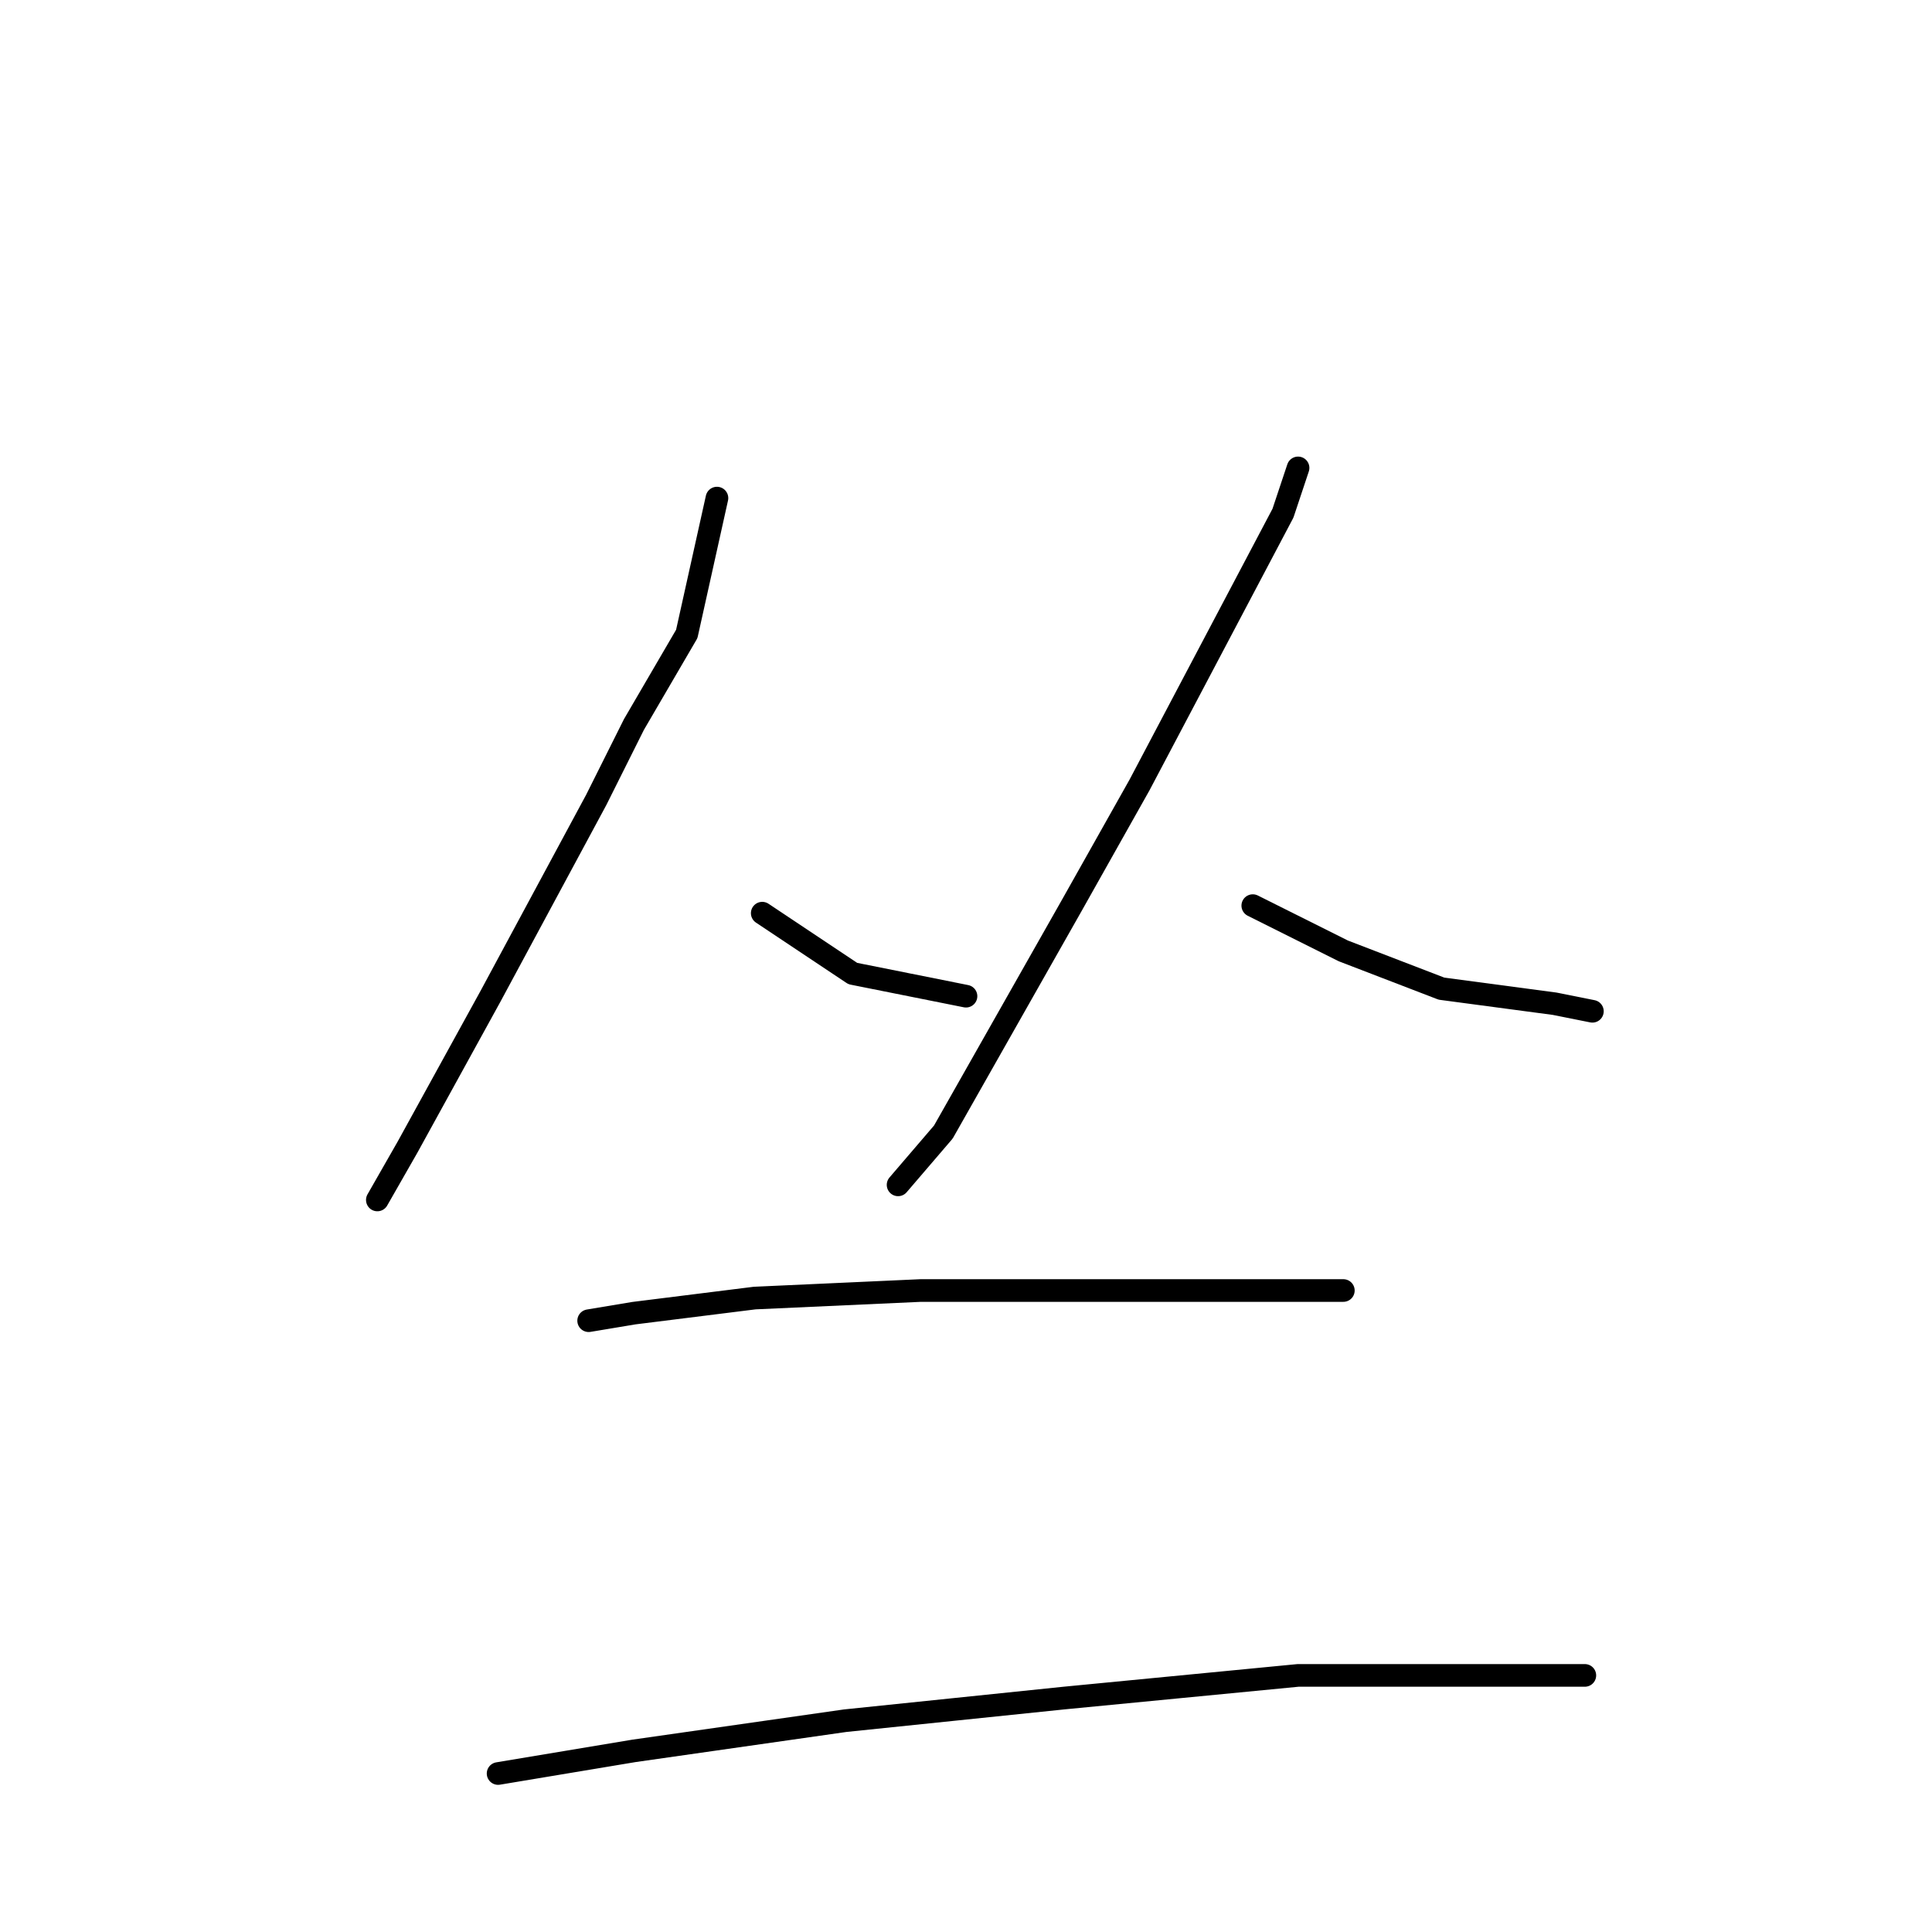 <?xml version="1.0" standalone="no"?>
    <svg width="256" height="256" xmlns="http://www.w3.org/2000/svg" version="1.1">
    <polyline stroke="black" stroke-width="3" stroke-linecap="round" fill="transparent" stroke-linejoin="round" points="95 66 91 84 84 96 79 106 65 132 54 152 50 159 50 159 " />
        <polyline stroke="black" stroke-width="3" stroke-linecap="round" fill="transparent" stroke-linejoin="round" points="101 121 113 129 128 132 128 132 " />
        <polyline stroke="black" stroke-width="3" stroke-linecap="round" fill="transparent" stroke-linejoin="round" points="172 62 170 68 151 104 142 120 125 150 119 157 119 157 " />
        <polyline stroke="black" stroke-width="3" stroke-linecap="round" fill="transparent" stroke-linejoin="round" points="166 120 178 126 191 131 206 133 211 134 211 134 " />
        <polyline stroke="black" stroke-width="3" stroke-linecap="round" fill="transparent" stroke-linejoin="round" points="78 175 84 174 100 172 122 171 131 171 164 171 178 171 178 171 " />
        <polyline stroke="black" stroke-width="3" stroke-linecap="round" fill="transparent" stroke-linejoin="round" points="66 235 84 232 112 228 141 225 172 222 199 222 210 222 210 222 " />
        </svg>